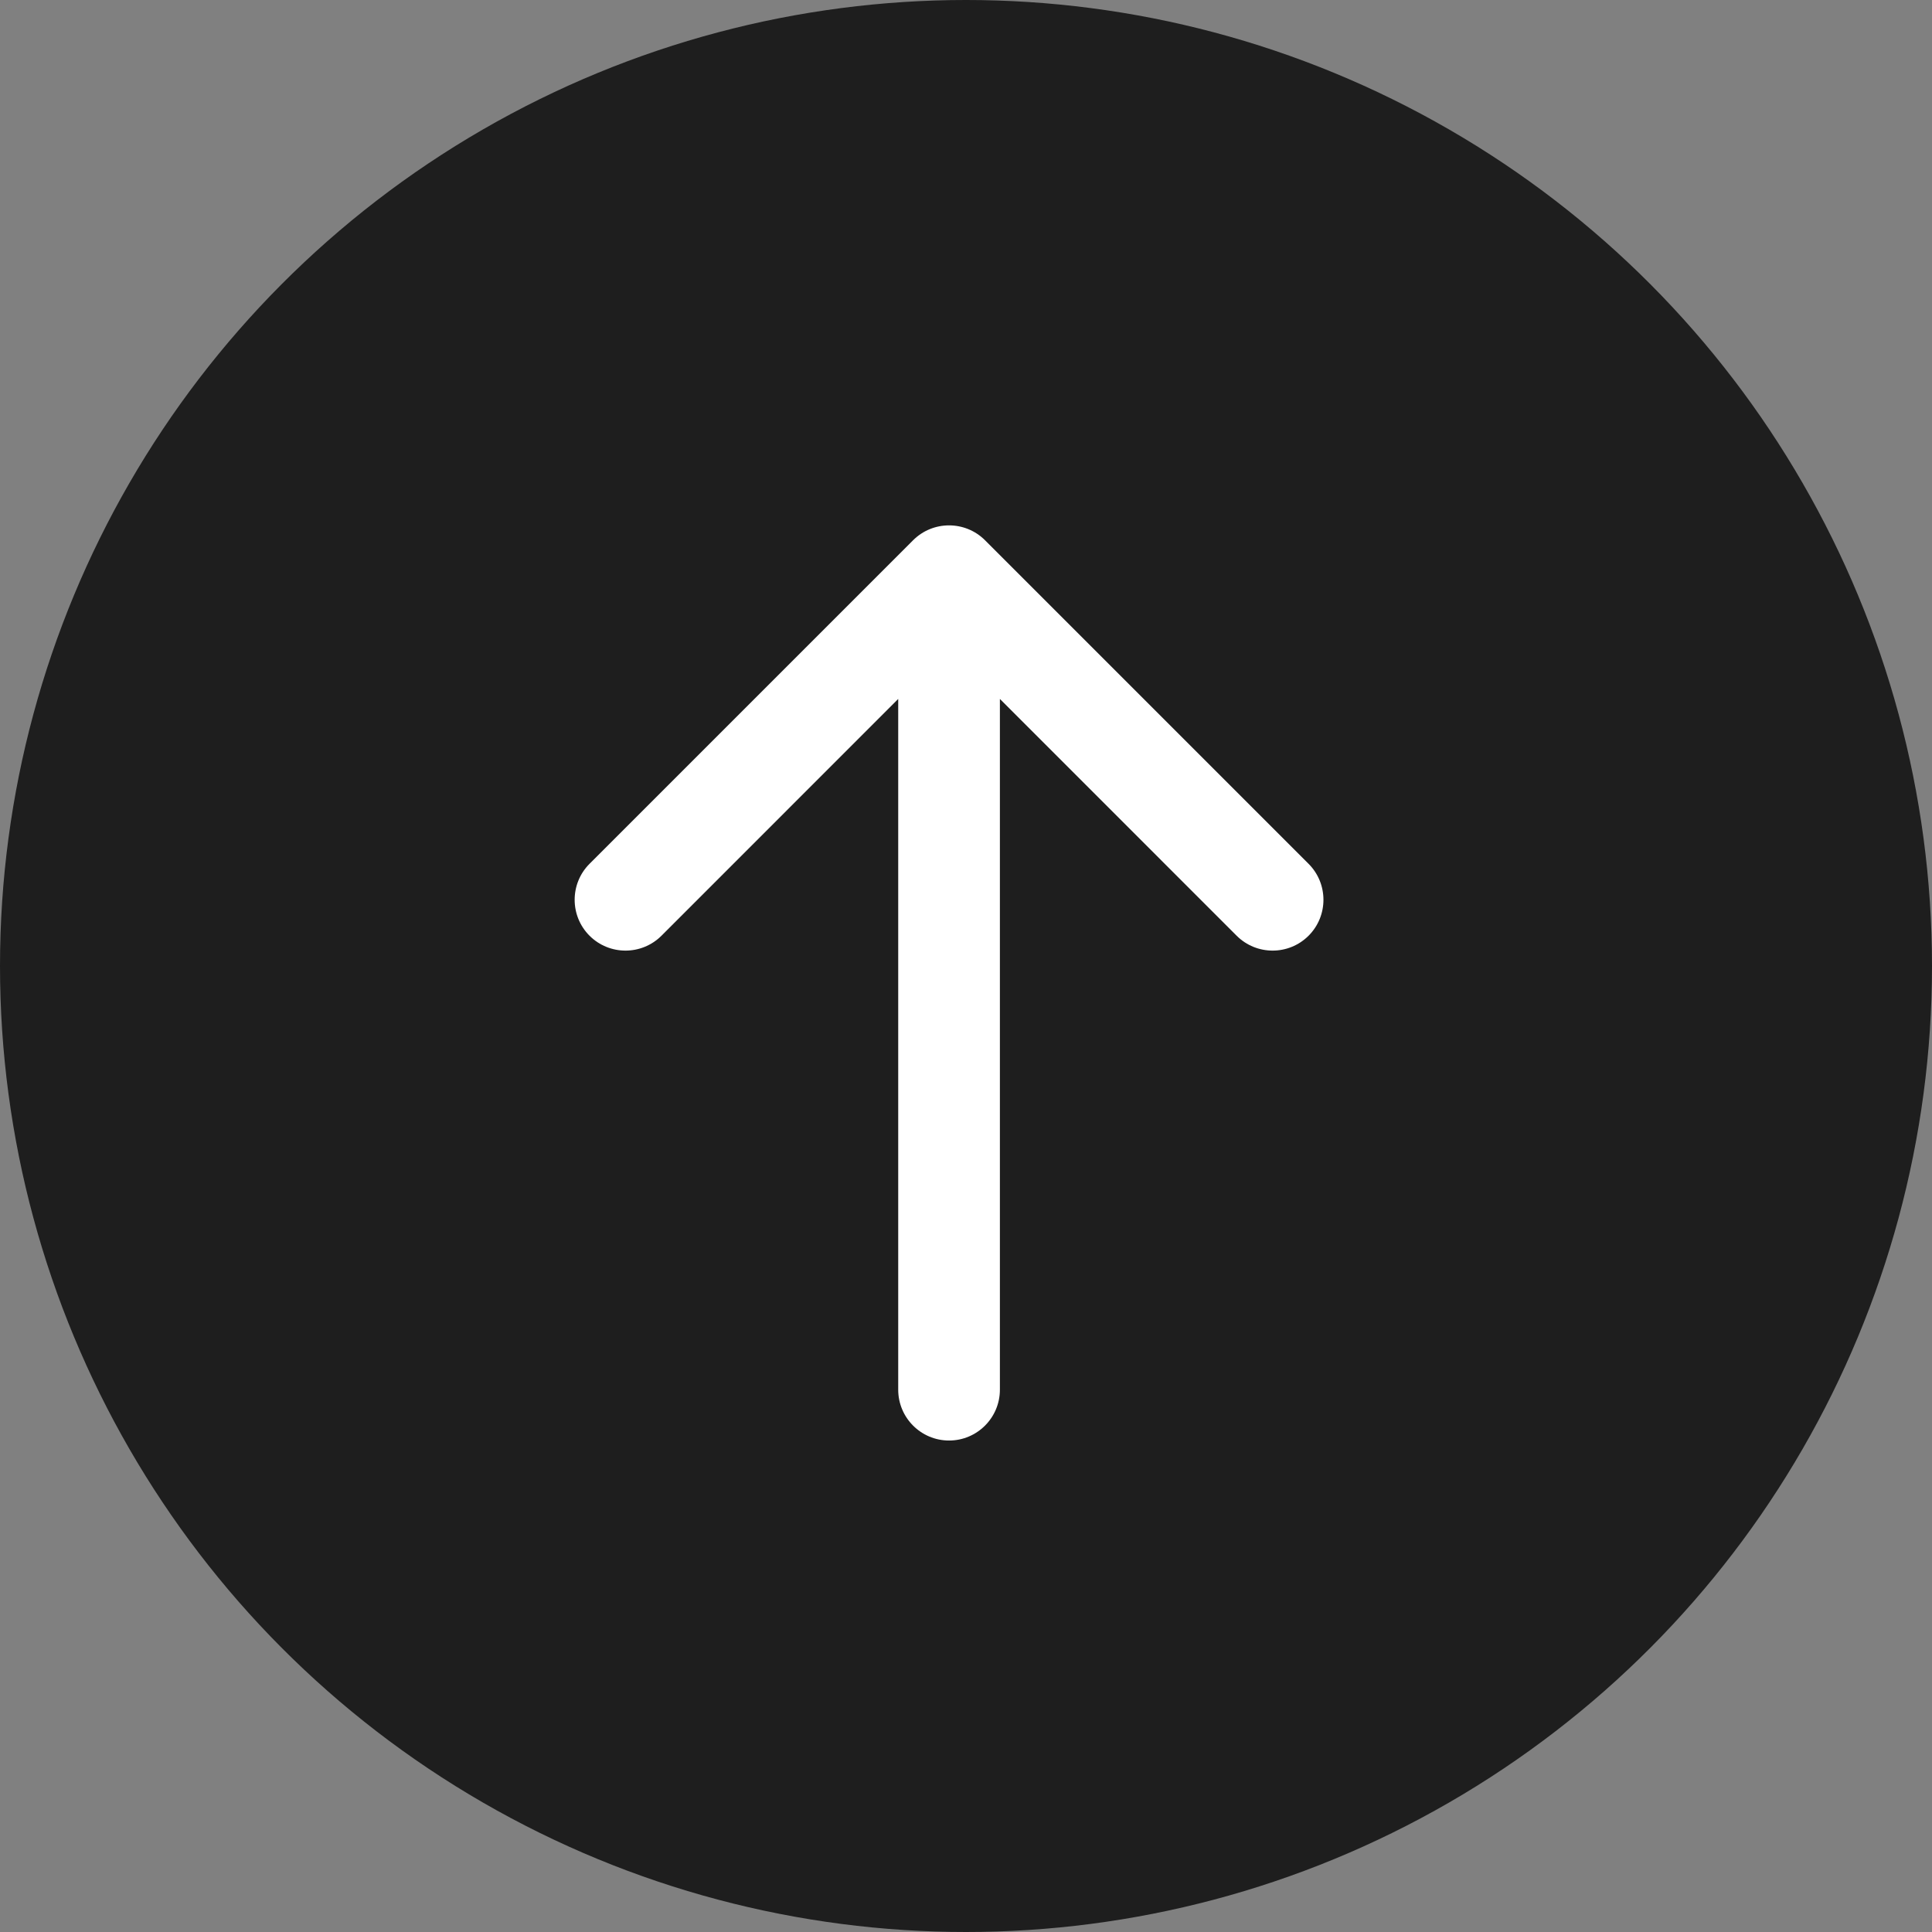 <svg width="57" height="57" viewBox="0 0 57 57" fill="none" xmlns="http://www.w3.org/2000/svg">
<rect x="0" y="0" width="57" height="57" fill="#808080" stroke="none"/>
<circle cx="28.5" cy="28.5" r="28.5" fill="#1E1E1E"/>
<path d="M26.5 41C26.5 41.828 27.172 42.5 28 42.5C28.828 42.5 29.5 41.828 29.5 41L26.5 41ZM29.061 15.939C28.475 15.354 27.525 15.354 26.939 15.939L17.393 25.485C16.808 26.071 16.808 27.021 17.393 27.607C17.979 28.192 18.929 28.192 19.515 27.607L28 19.121L36.485 27.607C37.071 28.192 38.021 28.192 38.607 27.607C39.192 27.021 39.192 26.071 38.607 25.485L29.061 15.939ZM29.5 41L29.5 17L26.5 17L26.5 41L29.5 41Z" fill="white"/>
</svg>
